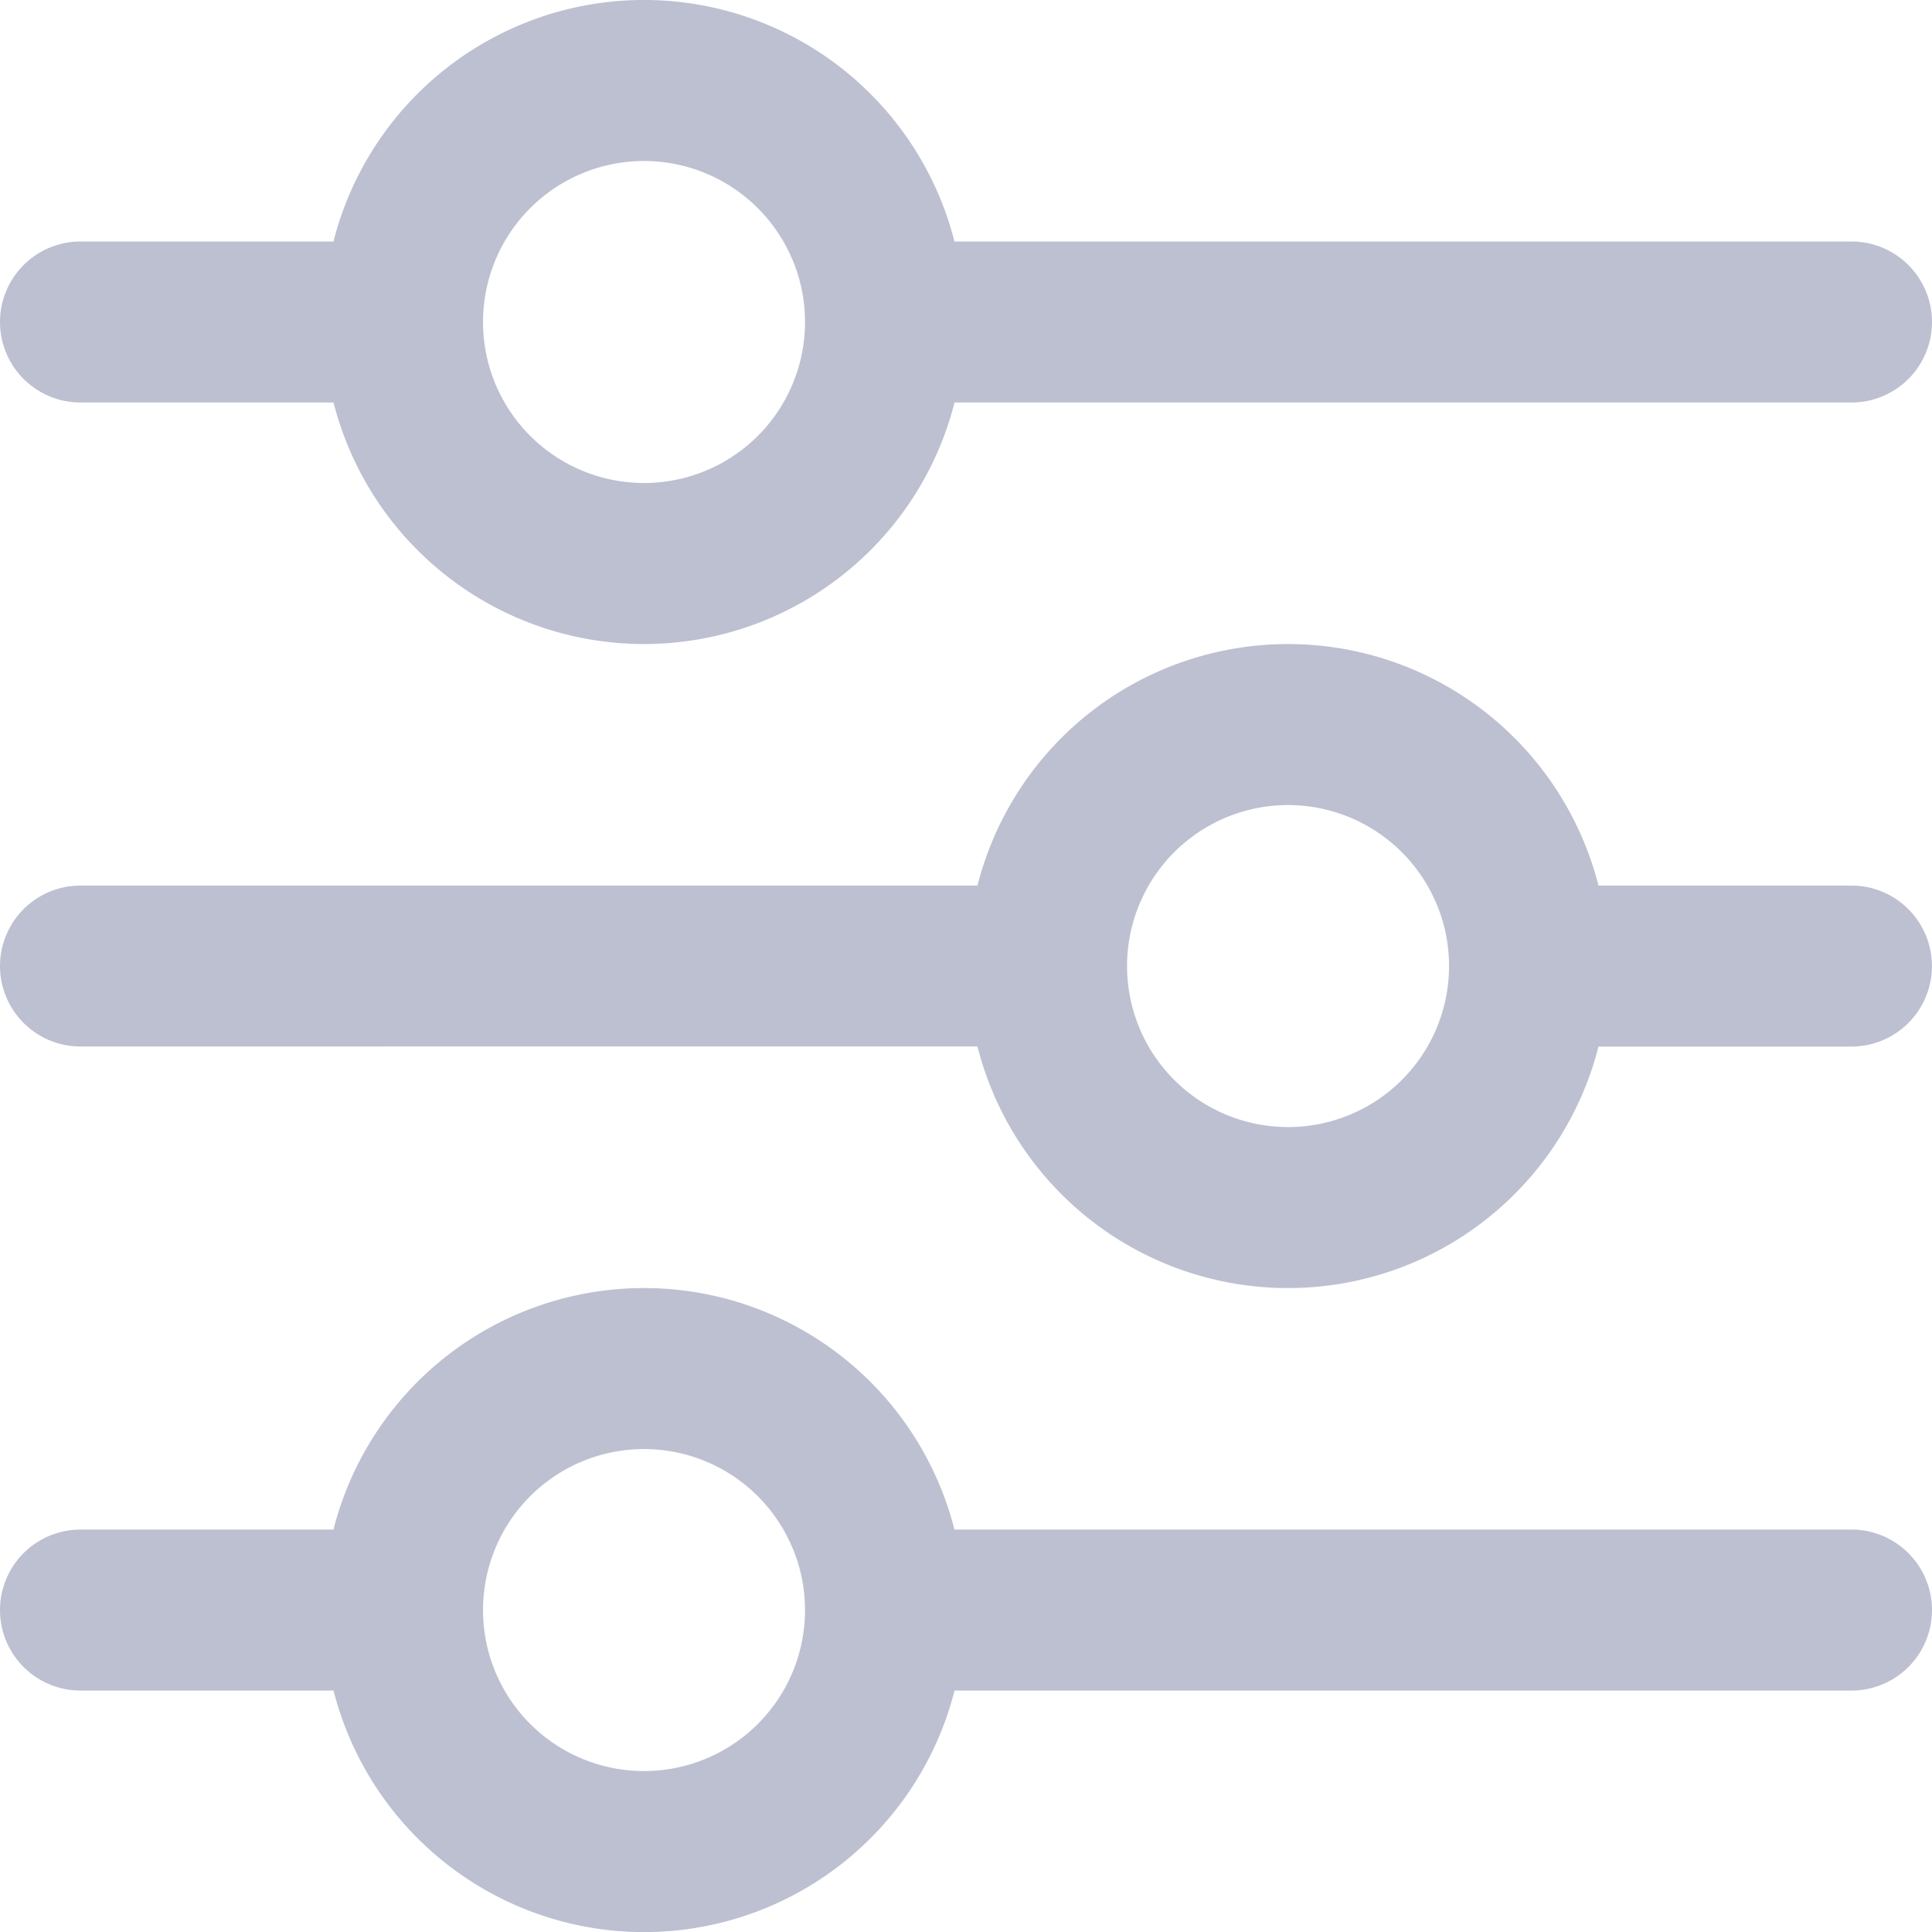 <svg xmlns="http://www.w3.org/2000/svg" width="30" height="30" fill="#bdc0d1" fill-rule="evenodd"><path d="M5.178 6.25H1.25a1.25 1.25 0 1 1 0-2.5h3.928c.366-1.44 1.356-2.641 2.7-3.275a4.97 4.97 0 0 1 4.243 0 4.98 4.98 0 0 1 2.7 3.275H28.75a1.25 1.25 0 0 1 0 2.5H14.822c-.366 1.44-1.356 2.641-2.7 3.275a4.97 4.97 0 0 1-4.243 0 4.98 4.98 0 0 1-2.7-3.275zm7.131-2.207A2.5 2.5 0 0 0 10 2.5h0a2.5 2.5 0 1 0 2.31 1.543zm2.869 12.207H1.25A1.25 1.25 0 0 1 0 15.001a1.25 1.25 0 0 1 1.25-1.25h13.928c.366-1.44 1.356-2.642 2.7-3.275s2.9-.634 4.243 0a4.98 4.98 0 0 1 2.7 3.275h3.928a1.25 1.25 0 0 1 0 2.5h-3.928c-.366 1.44-1.356 2.641-2.7 3.275s-2.9.633-4.243 0-2.334-1.835-2.7-3.275zm7.131-2.207A2.5 2.5 0 0 0 20 12.501h0a2.5 2.5 0 1 0 2.31 1.542zM5.178 26.251H1.25a1.25 1.25 0 1 1 0-2.5h3.928c.366-1.44 1.356-2.642 2.7-3.275s2.9-.634 4.243 0a4.98 4.98 0 0 1 2.7 3.275H28.75a1.25 1.25 0 1 1 0 2.5H14.822c-.366 1.44-1.356 2.641-2.7 3.275a4.97 4.97 0 0 1-4.243 0 4.98 4.98 0 0 1-2.7-3.275zm7.131-2.207A2.5 2.5 0 0 0 10 22.501h0a2.5 2.5 0 1 0 2.31 1.543z"/></svg>
